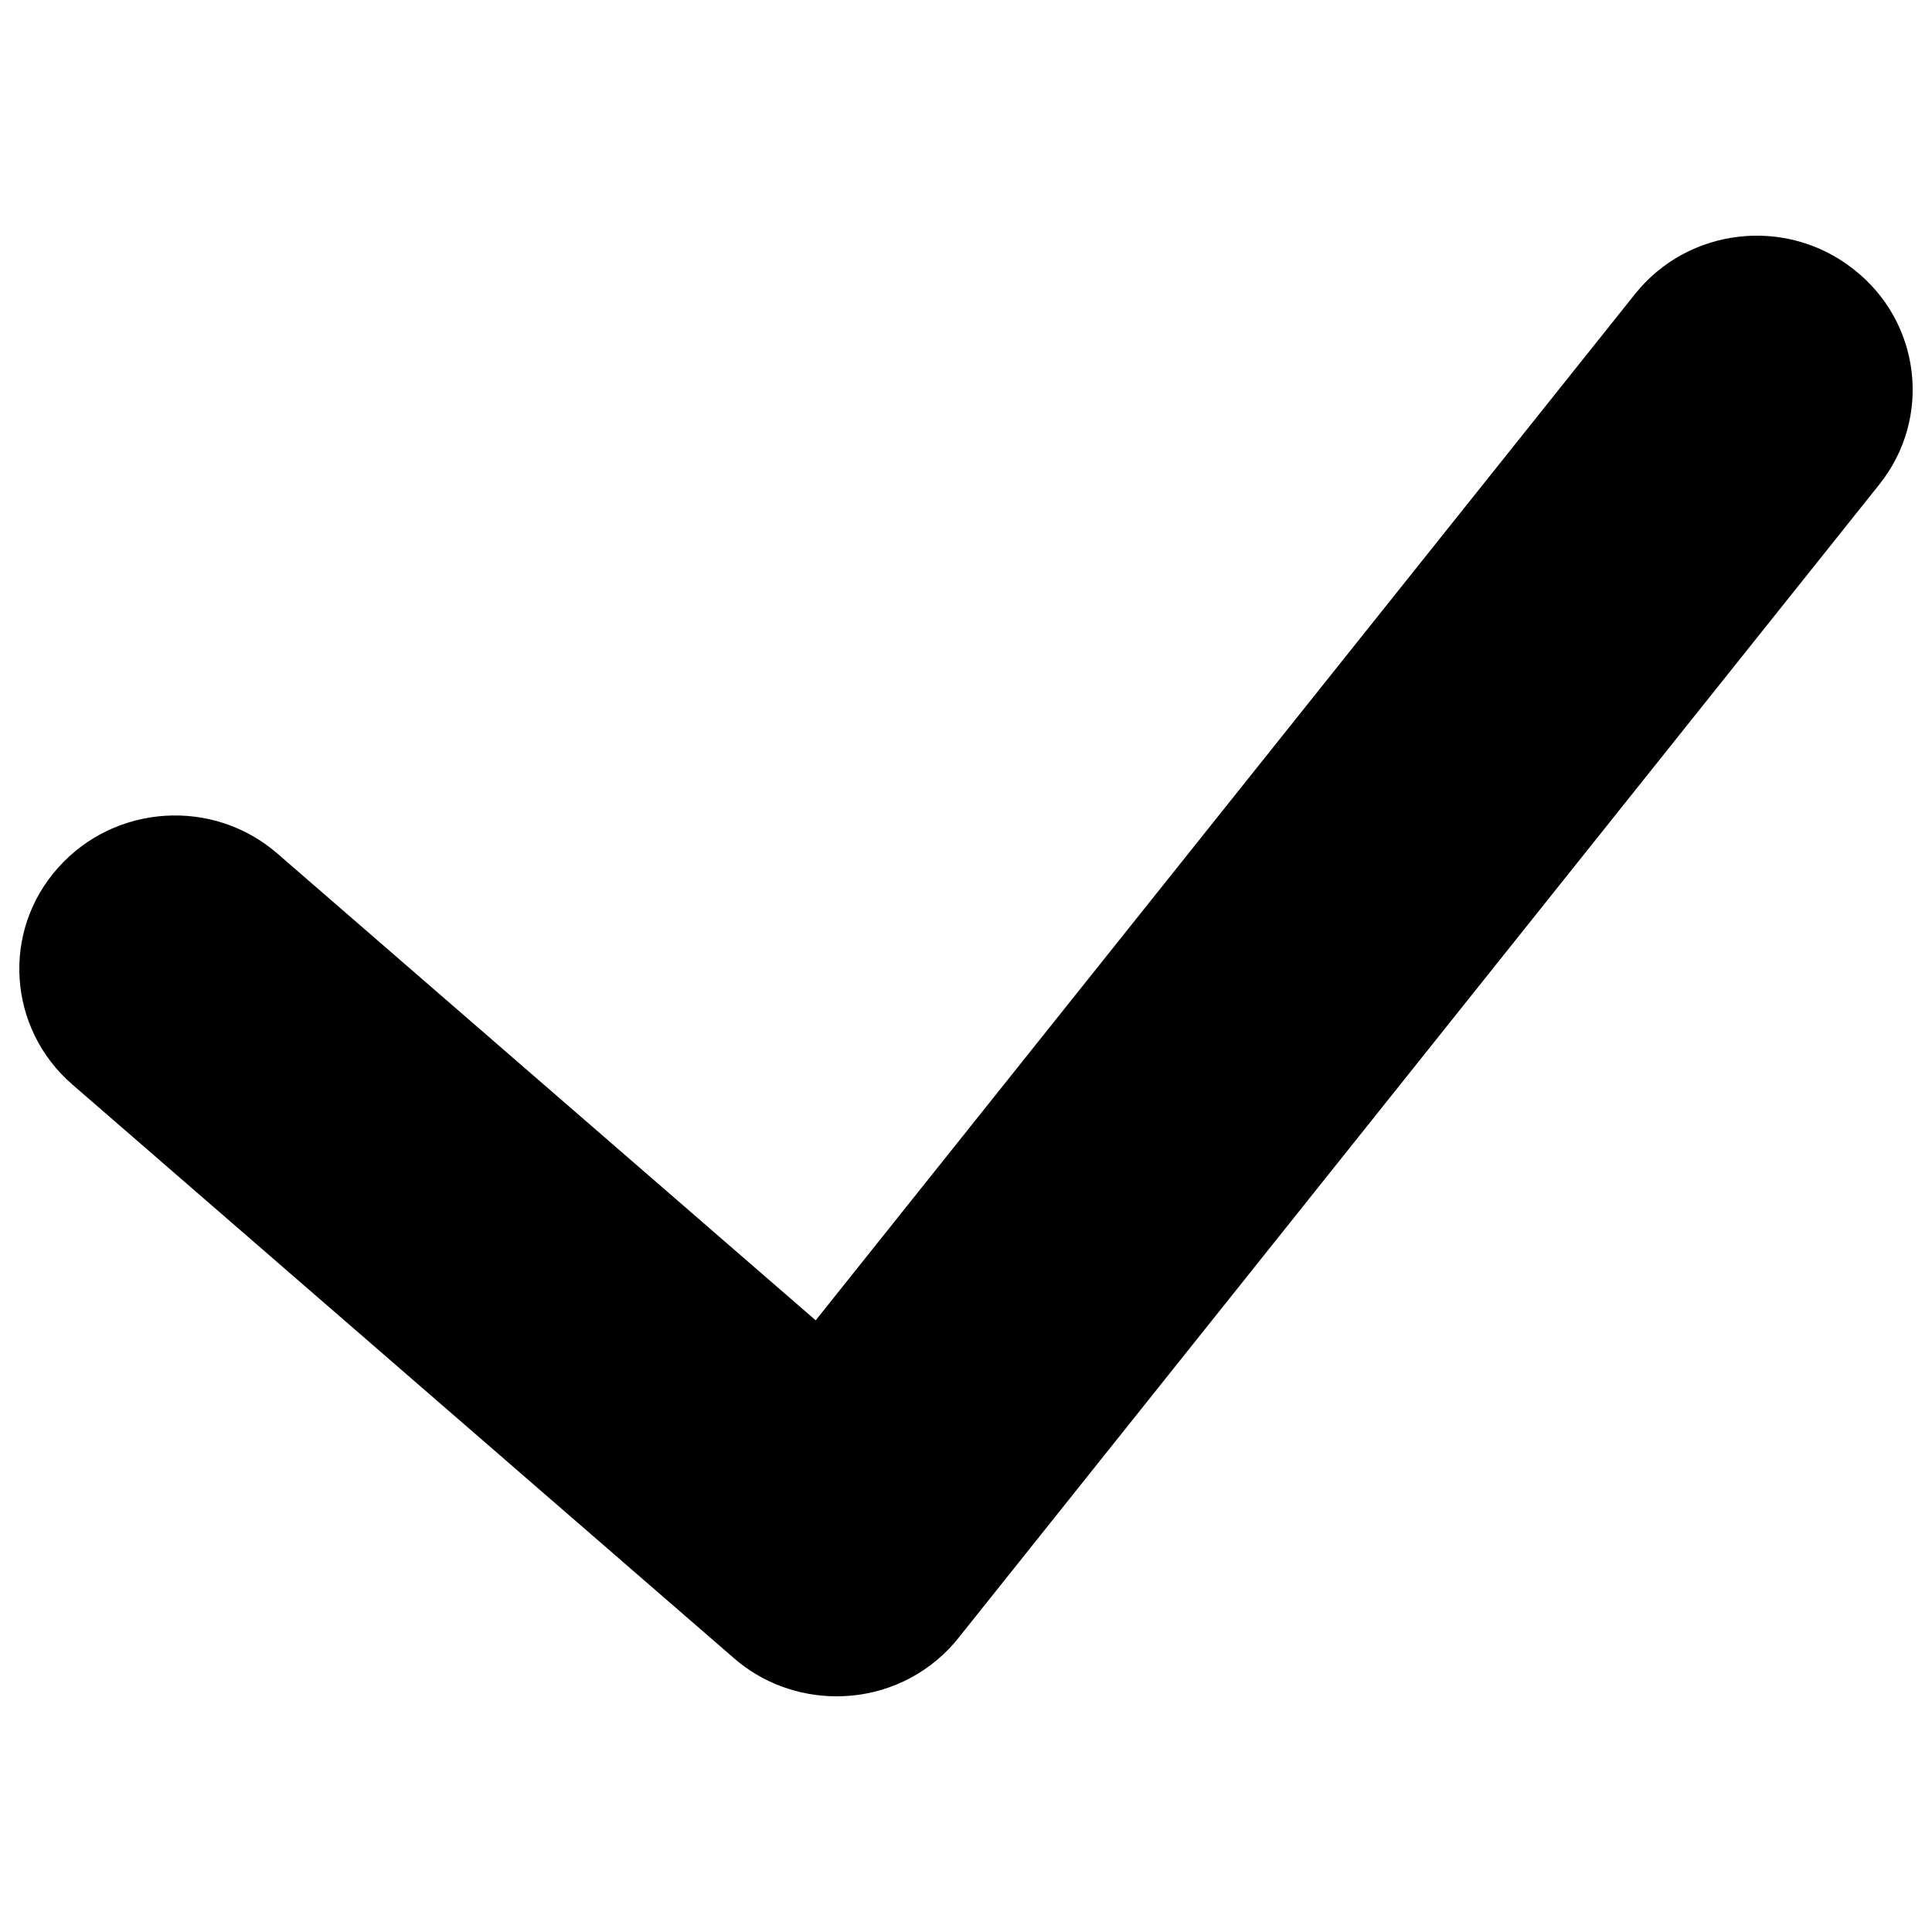 <?xml version="1.0" encoding="utf-8"?>
<!-- Svg Vector Icons : http://www.onlinewebfonts.com/icon -->
<!DOCTYPE svg PUBLIC "-//W3C//DTD SVG 1.1//EN" "http://www.w3.org/Graphics/SVG/1.1/DTD/svg11.dtd">
<svg version="1.1" xmlns="http://www.w3.org/2000/svg" xmlns:xlink="http://www.w3.org/1999/xlink" x="0px" y="0px" viewBox="0 0 1000 1000" enable-background="new 0 0 1000 1000" xml:space="preserve">
<g><path d="M432.9,878c-19.5,0-38.5-7-53.1-19.8L37.4,561.3C4,532.3,0.6,482,30.1,449.1c29.3-32.9,80.2-36.3,113.6-7.2l278.5,241.5l424-531.1c27.4-34.5,78.1-40.5,113-13.1c35,27.1,41.1,77.1,13.5,111.6L496.1,847.8c-13.6,17.1-33.8,28-55.9,29.9C437.8,877.9,435.3,878,432.9,878L432.9,878L432.9,878z"/></g>
</svg>